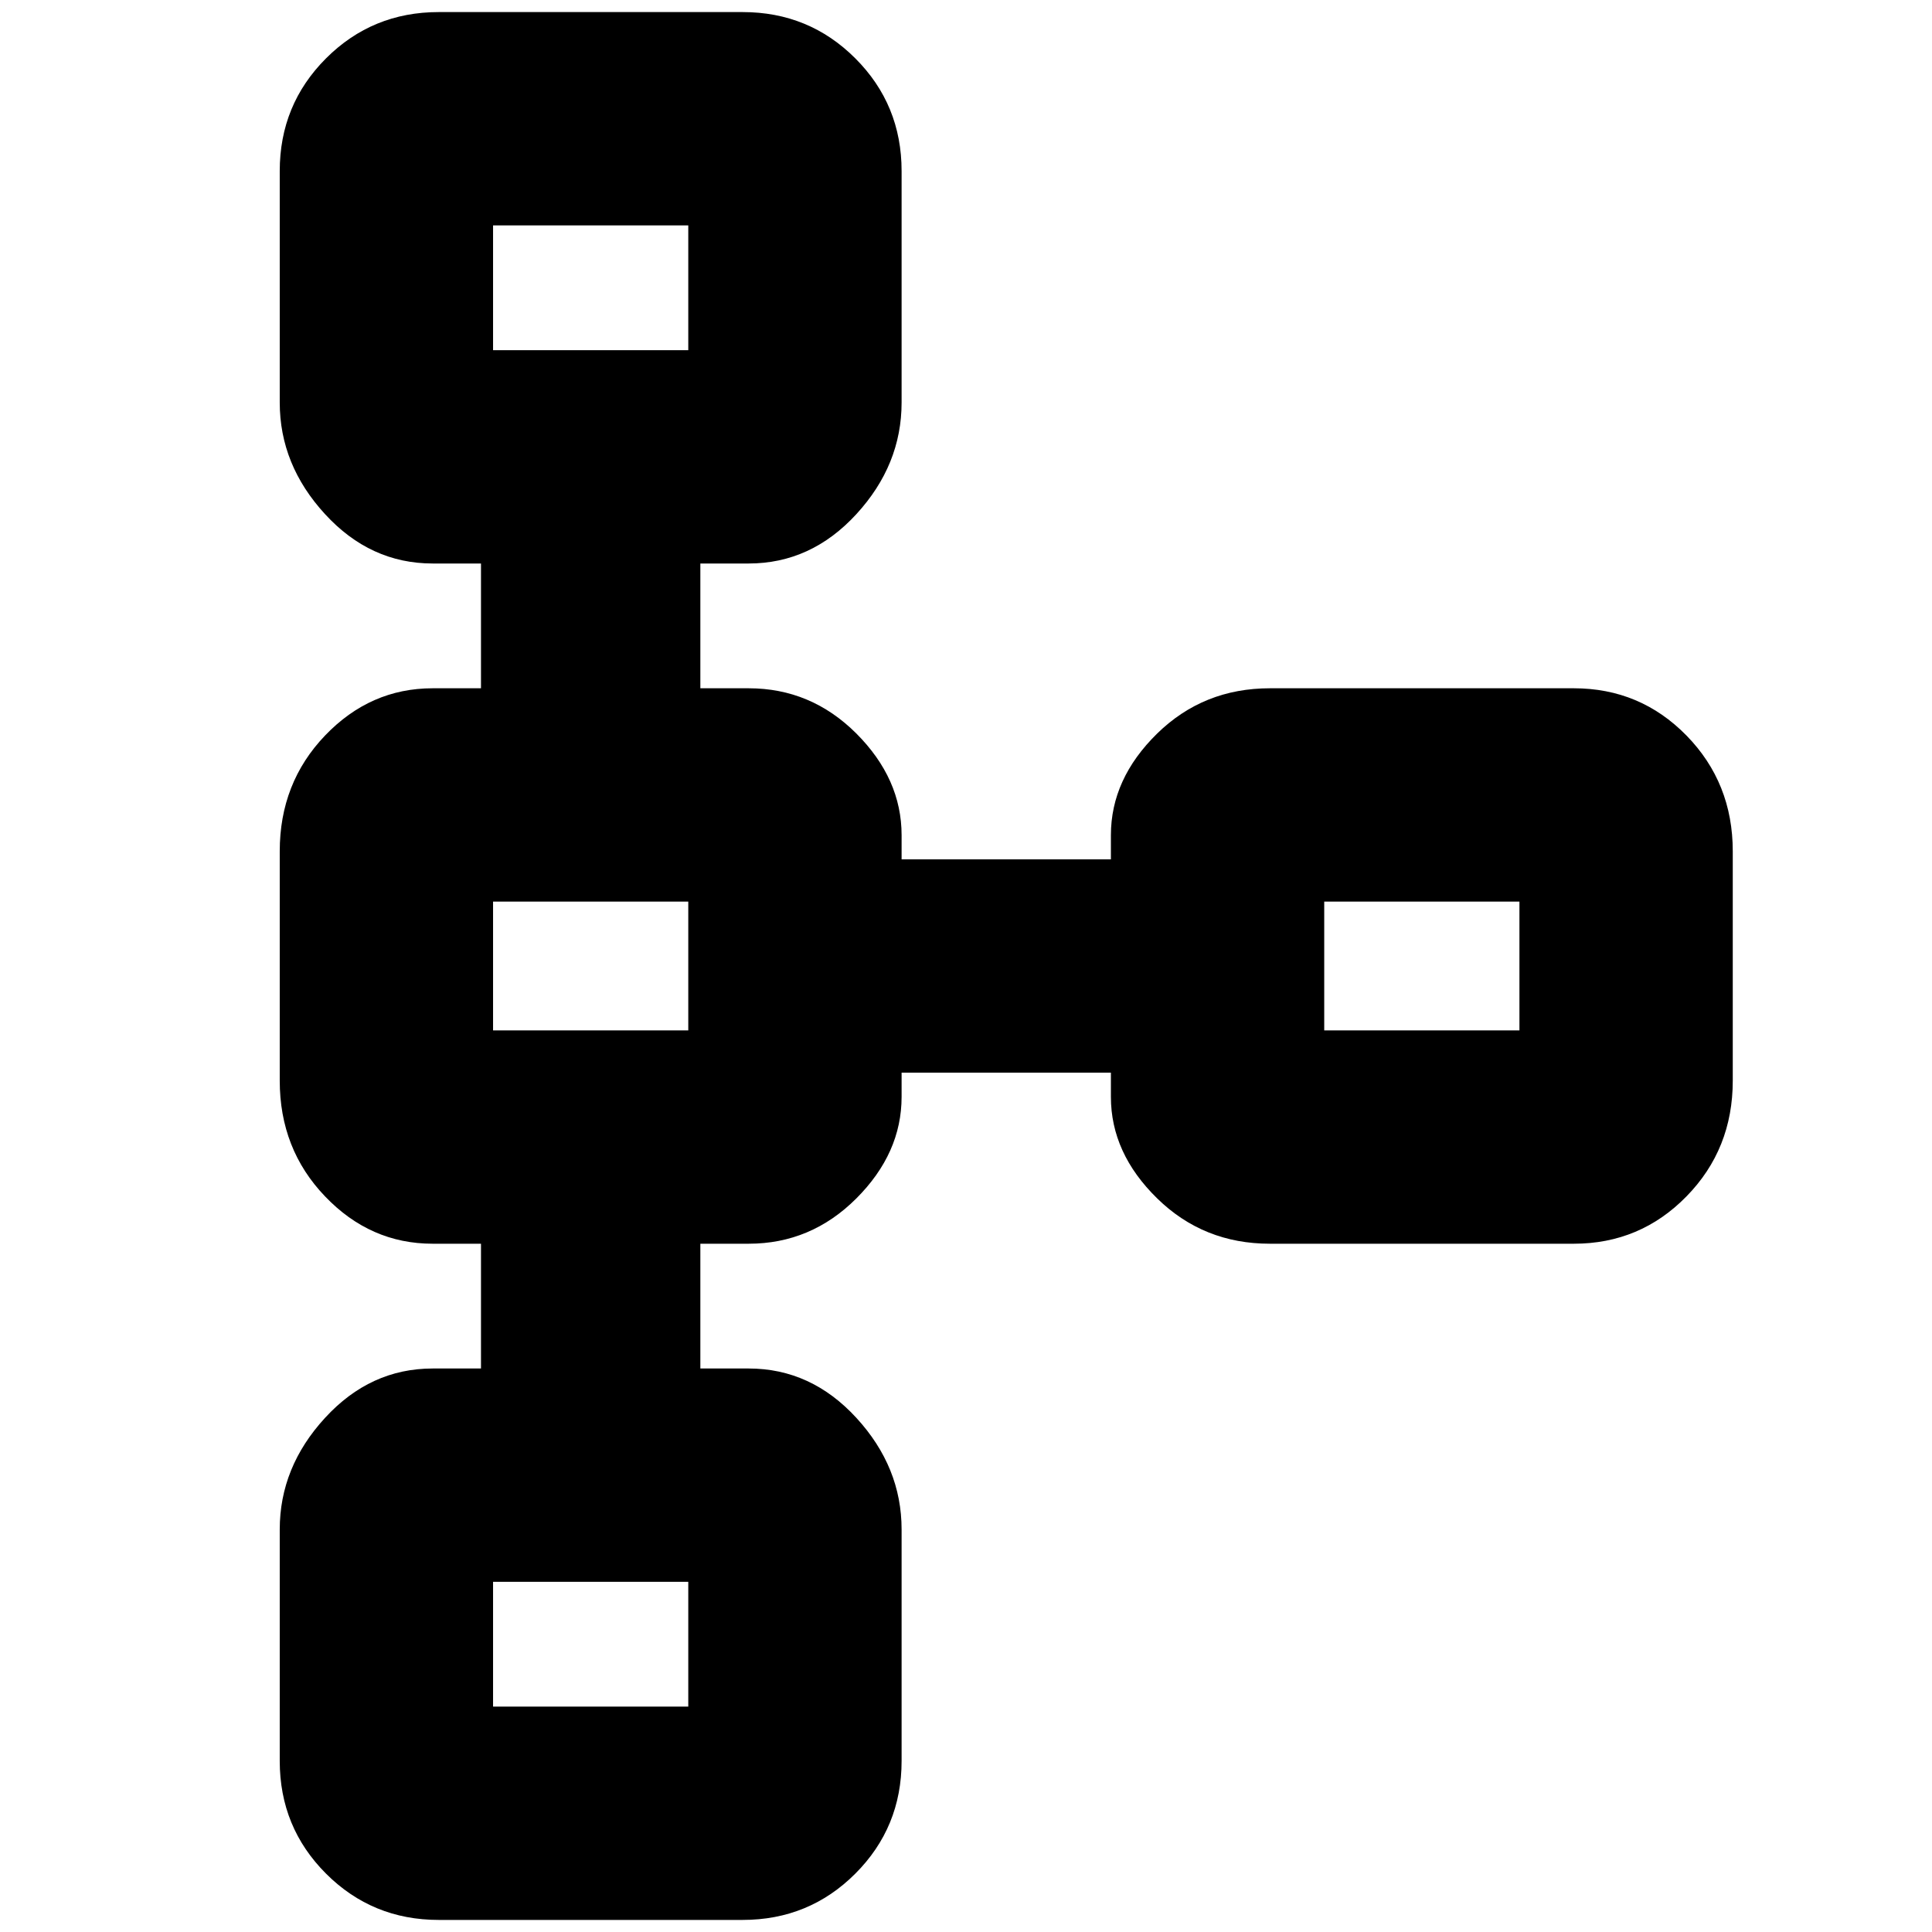 <svg xmlns="http://www.w3.org/2000/svg" height="24" width="24"><path d="M5.45 23.85Q4.625 23.85 4.05 23.275Q3.475 22.7 3.475 21.875V19Q3.475 18.225 4.038 17.613Q4.6 17 5.375 17H5.975V15.45H5.375Q4.6 15.45 4.038 14.862Q3.475 14.275 3.475 13.425V10.575Q3.475 9.725 4.038 9.137Q4.6 8.55 5.375 8.55H5.975V7H5.375Q4.6 7 4.038 6.387Q3.475 5.775 3.475 5V2.125Q3.475 1.3 4.05 0.725Q4.625 0.15 5.45 0.15H9.225Q10.05 0.15 10.625 0.725Q11.2 1.3 11.2 2.125V5Q11.2 5.775 10.638 6.387Q10.075 7 9.3 7H8.7V8.55H9.3Q10.075 8.55 10.638 9.112Q11.2 9.675 11.2 10.375V10.675H13.8V10.375Q13.8 9.675 14.375 9.112Q14.95 8.55 15.775 8.55H19.55Q20.375 8.55 20.95 9.137Q21.525 9.725 21.525 10.575V13.425Q21.525 14.275 20.95 14.862Q20.375 15.45 19.55 15.45H15.775Q14.95 15.45 14.375 14.887Q13.8 14.325 13.8 13.625V13.325H11.2V13.625Q11.2 14.325 10.638 14.887Q10.075 15.45 9.3 15.45H8.7V17H9.3Q10.075 17 10.638 17.613Q11.2 18.225 11.2 19V21.875Q11.2 22.7 10.625 23.275Q10.05 23.85 9.225 23.85ZM6.125 21.2H8.55Q8.55 21.2 8.55 21.2Q8.55 21.2 8.55 21.2V19.65Q8.55 19.65 8.55 19.65Q8.55 19.65 8.55 19.65H6.125Q6.125 19.65 6.125 19.65Q6.125 19.65 6.125 19.65V21.2Q6.125 21.2 6.125 21.2Q6.125 21.2 6.125 21.2ZM6.125 12.8H8.55Q8.55 12.8 8.55 12.8Q8.55 12.8 8.55 12.8V11.2Q8.55 11.2 8.55 11.2Q8.55 11.2 8.55 11.2H6.125Q6.125 11.2 6.125 11.2Q6.125 11.2 6.125 11.2V12.8Q6.125 12.8 6.125 12.8Q6.125 12.8 6.125 12.8ZM16.45 12.8H18.875Q18.875 12.8 18.875 12.8Q18.875 12.8 18.875 12.8V11.2Q18.875 11.2 18.875 11.2Q18.875 11.2 18.875 11.2H16.45Q16.45 11.2 16.45 11.2Q16.45 11.2 16.45 11.2V12.8Q16.45 12.8 16.45 12.8Q16.45 12.8 16.45 12.8ZM6.125 4.35H8.55Q8.55 4.35 8.55 4.35Q8.55 4.35 8.55 4.35V2.8Q8.55 2.8 8.55 2.8Q8.55 2.8 8.55 2.8H6.125Q6.125 2.8 6.125 2.8Q6.125 2.8 6.125 2.8V4.35Q6.125 4.35 6.125 4.35Q6.125 4.35 6.125 4.35ZM7.35 3.55Q7.35 3.55 7.35 3.55Q7.35 3.55 7.35 3.55Q7.35 3.55 7.35 3.55Q7.35 3.55 7.35 3.55Q7.35 3.55 7.35 3.55Q7.35 3.55 7.35 3.55Q7.35 3.55 7.35 3.55Q7.35 3.55 7.35 3.55ZM17.675 12Q17.675 12 17.675 12Q17.675 12 17.675 12Q17.675 12 17.675 12Q17.675 12 17.675 12Q17.675 12 17.675 12Q17.675 12 17.675 12Q17.675 12 17.675 12Q17.675 12 17.675 12ZM7.35 12Q7.35 12 7.35 12Q7.35 12 7.35 12Q7.35 12 7.35 12Q7.35 12 7.35 12Q7.35 12 7.35 12Q7.35 12 7.35 12Q7.35 12 7.35 12Q7.35 12 7.35 12ZM7.35 20.45Q7.35 20.45 7.35 20.45Q7.35 20.45 7.35 20.45Q7.35 20.45 7.35 20.45Q7.35 20.45 7.35 20.45Q7.35 20.45 7.35 20.45Q7.35 20.45 7.35 20.45Q7.35 20.45 7.35 20.45Q7.35 20.45 7.35 20.45Z"/></svg>